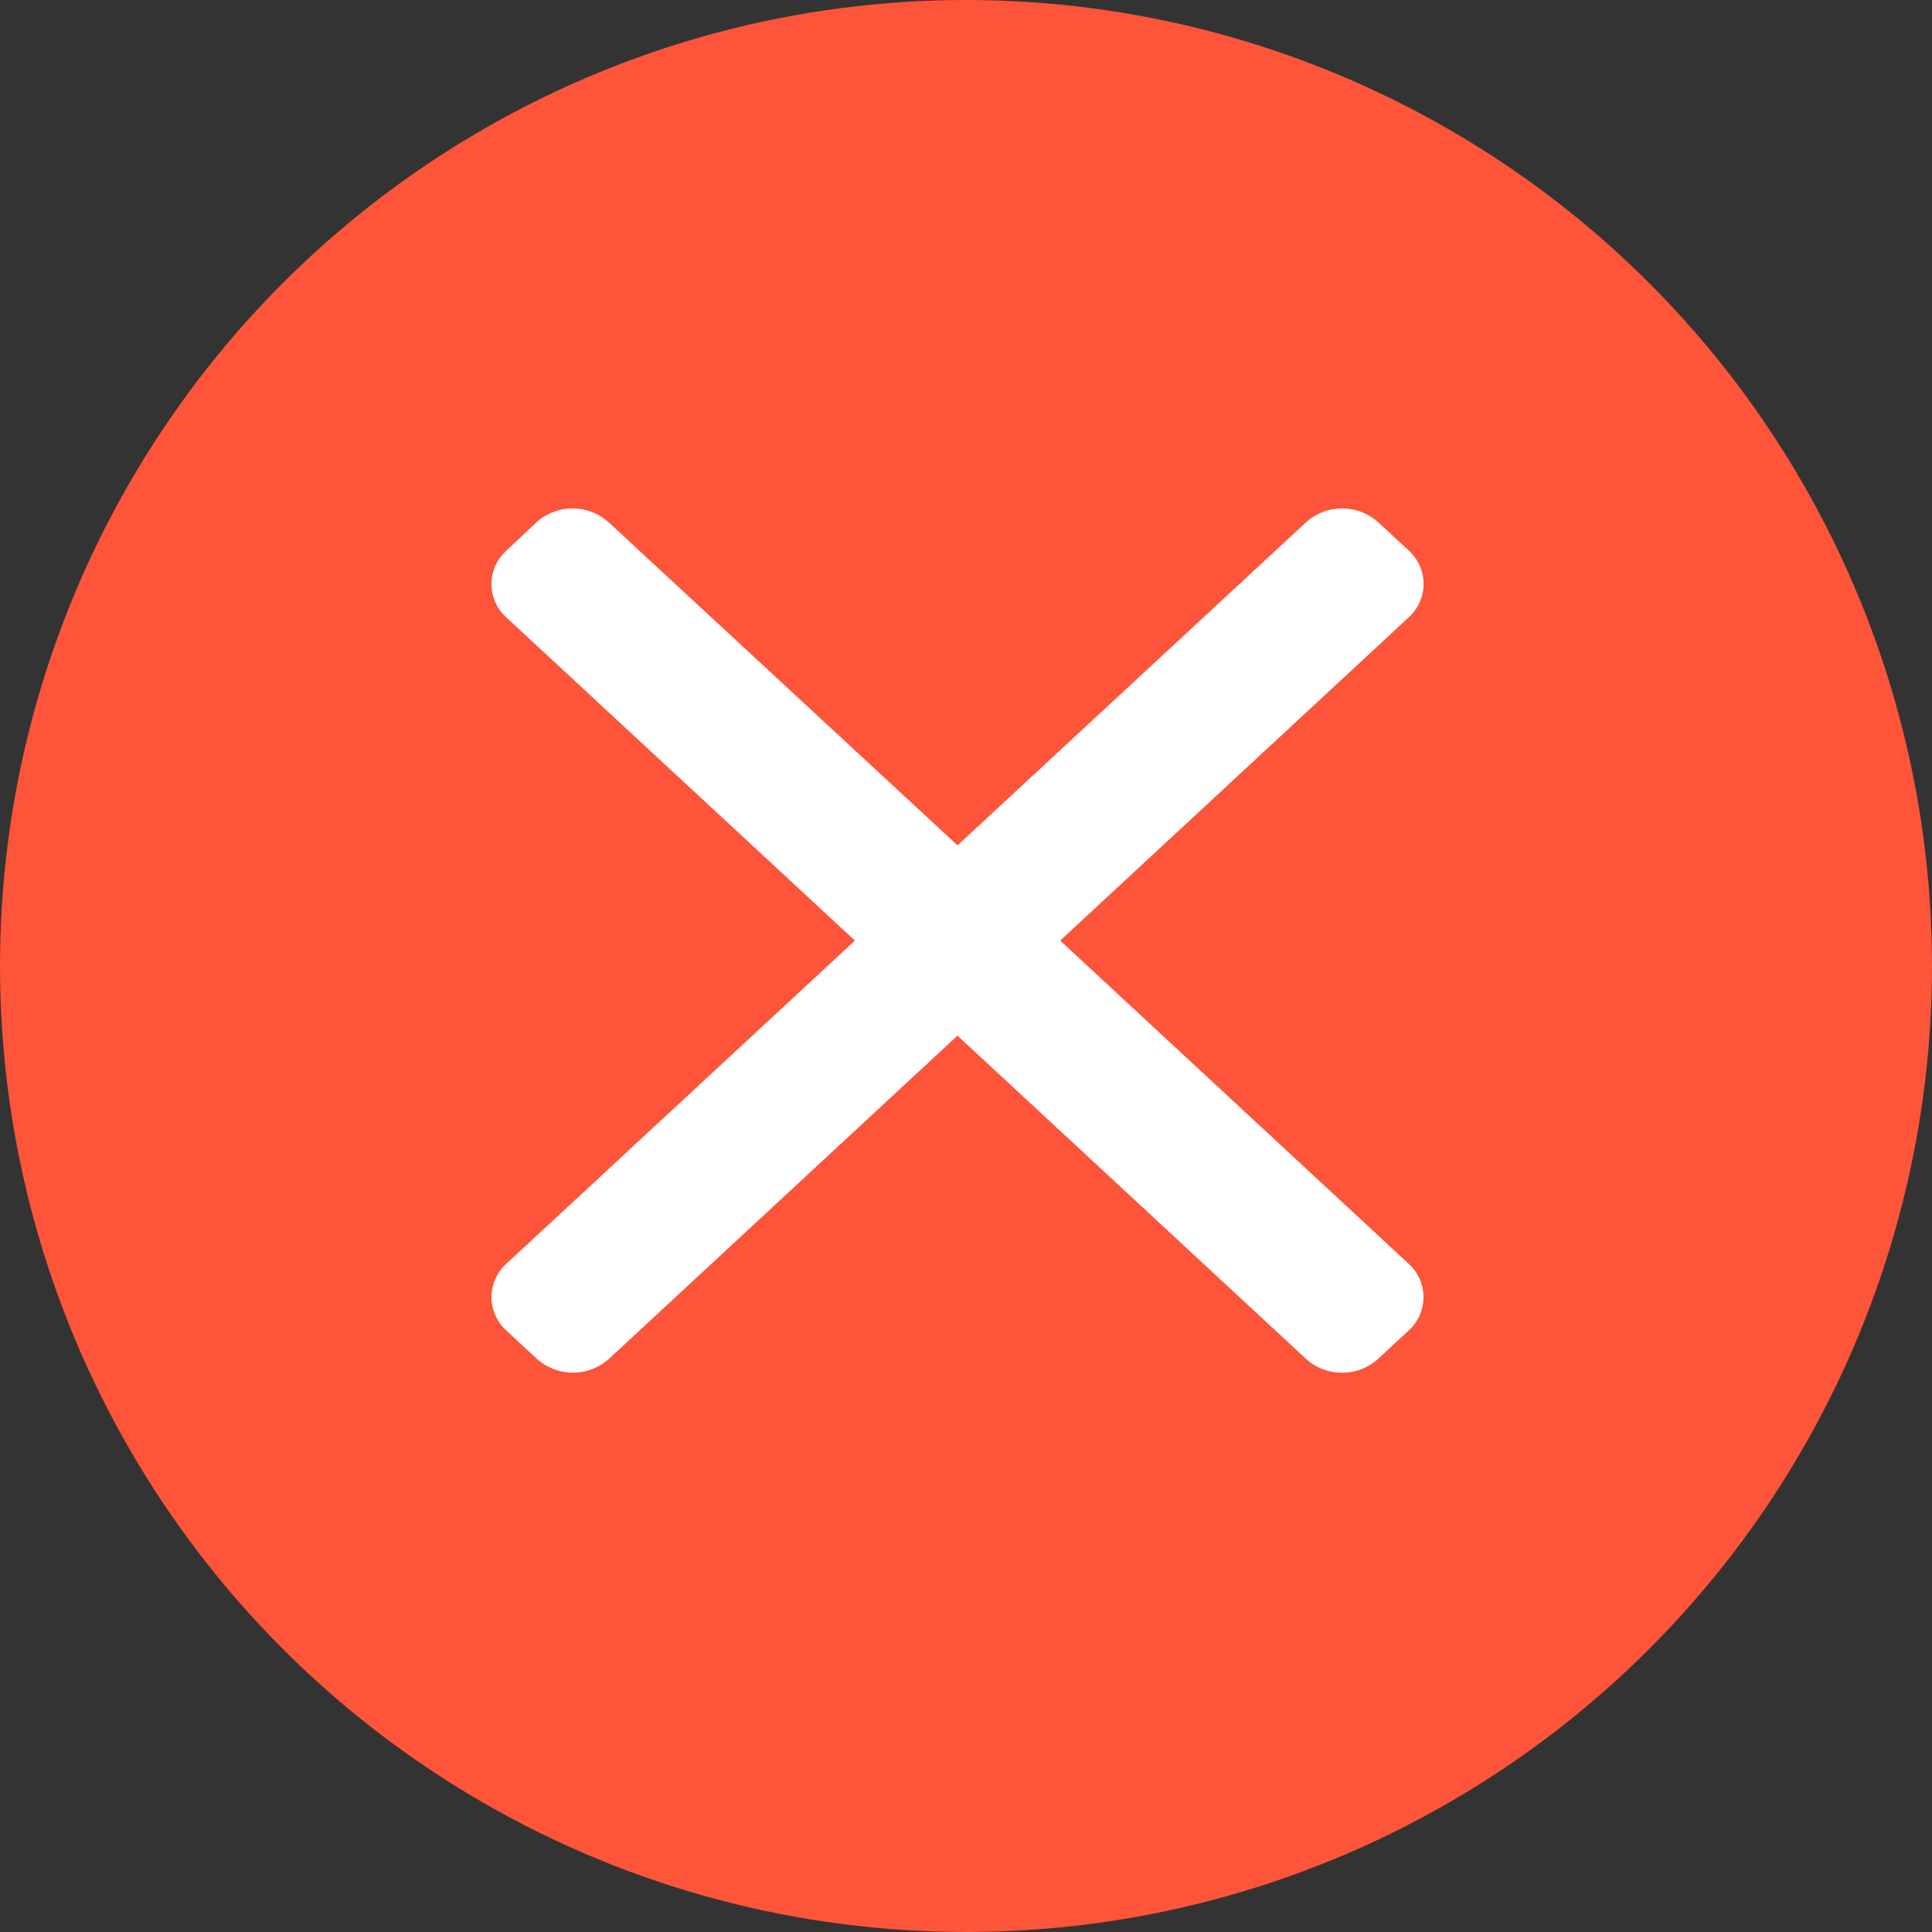<svg xmlns="http://www.w3.org/2000/svg" width="20" height="20" viewBox="0 0 20 20">
  <rect x="0" y="0" width="20" height="20" fill="#333333" stroke="none"/>
  <defs>
    <style>
      .cls-1 {
        fill: #fd543a;
      }

      .cls-2 {
        fill: #fff;
        fill-rule: evenodd;
      }
    </style>
  </defs>
  <circle class="cls-1" cx="10" cy="10" r="10"/>
  <path id="Shape_319_1" data-name="Shape 319 1" class="cls-2" d="M10.975,9.737l3.608-3.346a0.466,0.466,0,0,0,0-.692l-0.316-.293a0.559,0.559,0,0,0-.746,0L9.912,8.751,6.3,5.406a0.559,0.559,0,0,0-.746,0L5.242,5.7a0.465,0.465,0,0,0,0,.692L8.85,9.737,5.242,13.082a0.466,0.466,0,0,0,0,.692l0.316,0.293a0.559,0.559,0,0,0,.746,0l3.608-3.346,3.608,3.346a0.545,0.545,0,0,0,.373.143h0a0.545,0.545,0,0,0,.373-0.143l0.316-.293a0.466,0.466,0,0,0,0-.692Z"/>
</svg>

